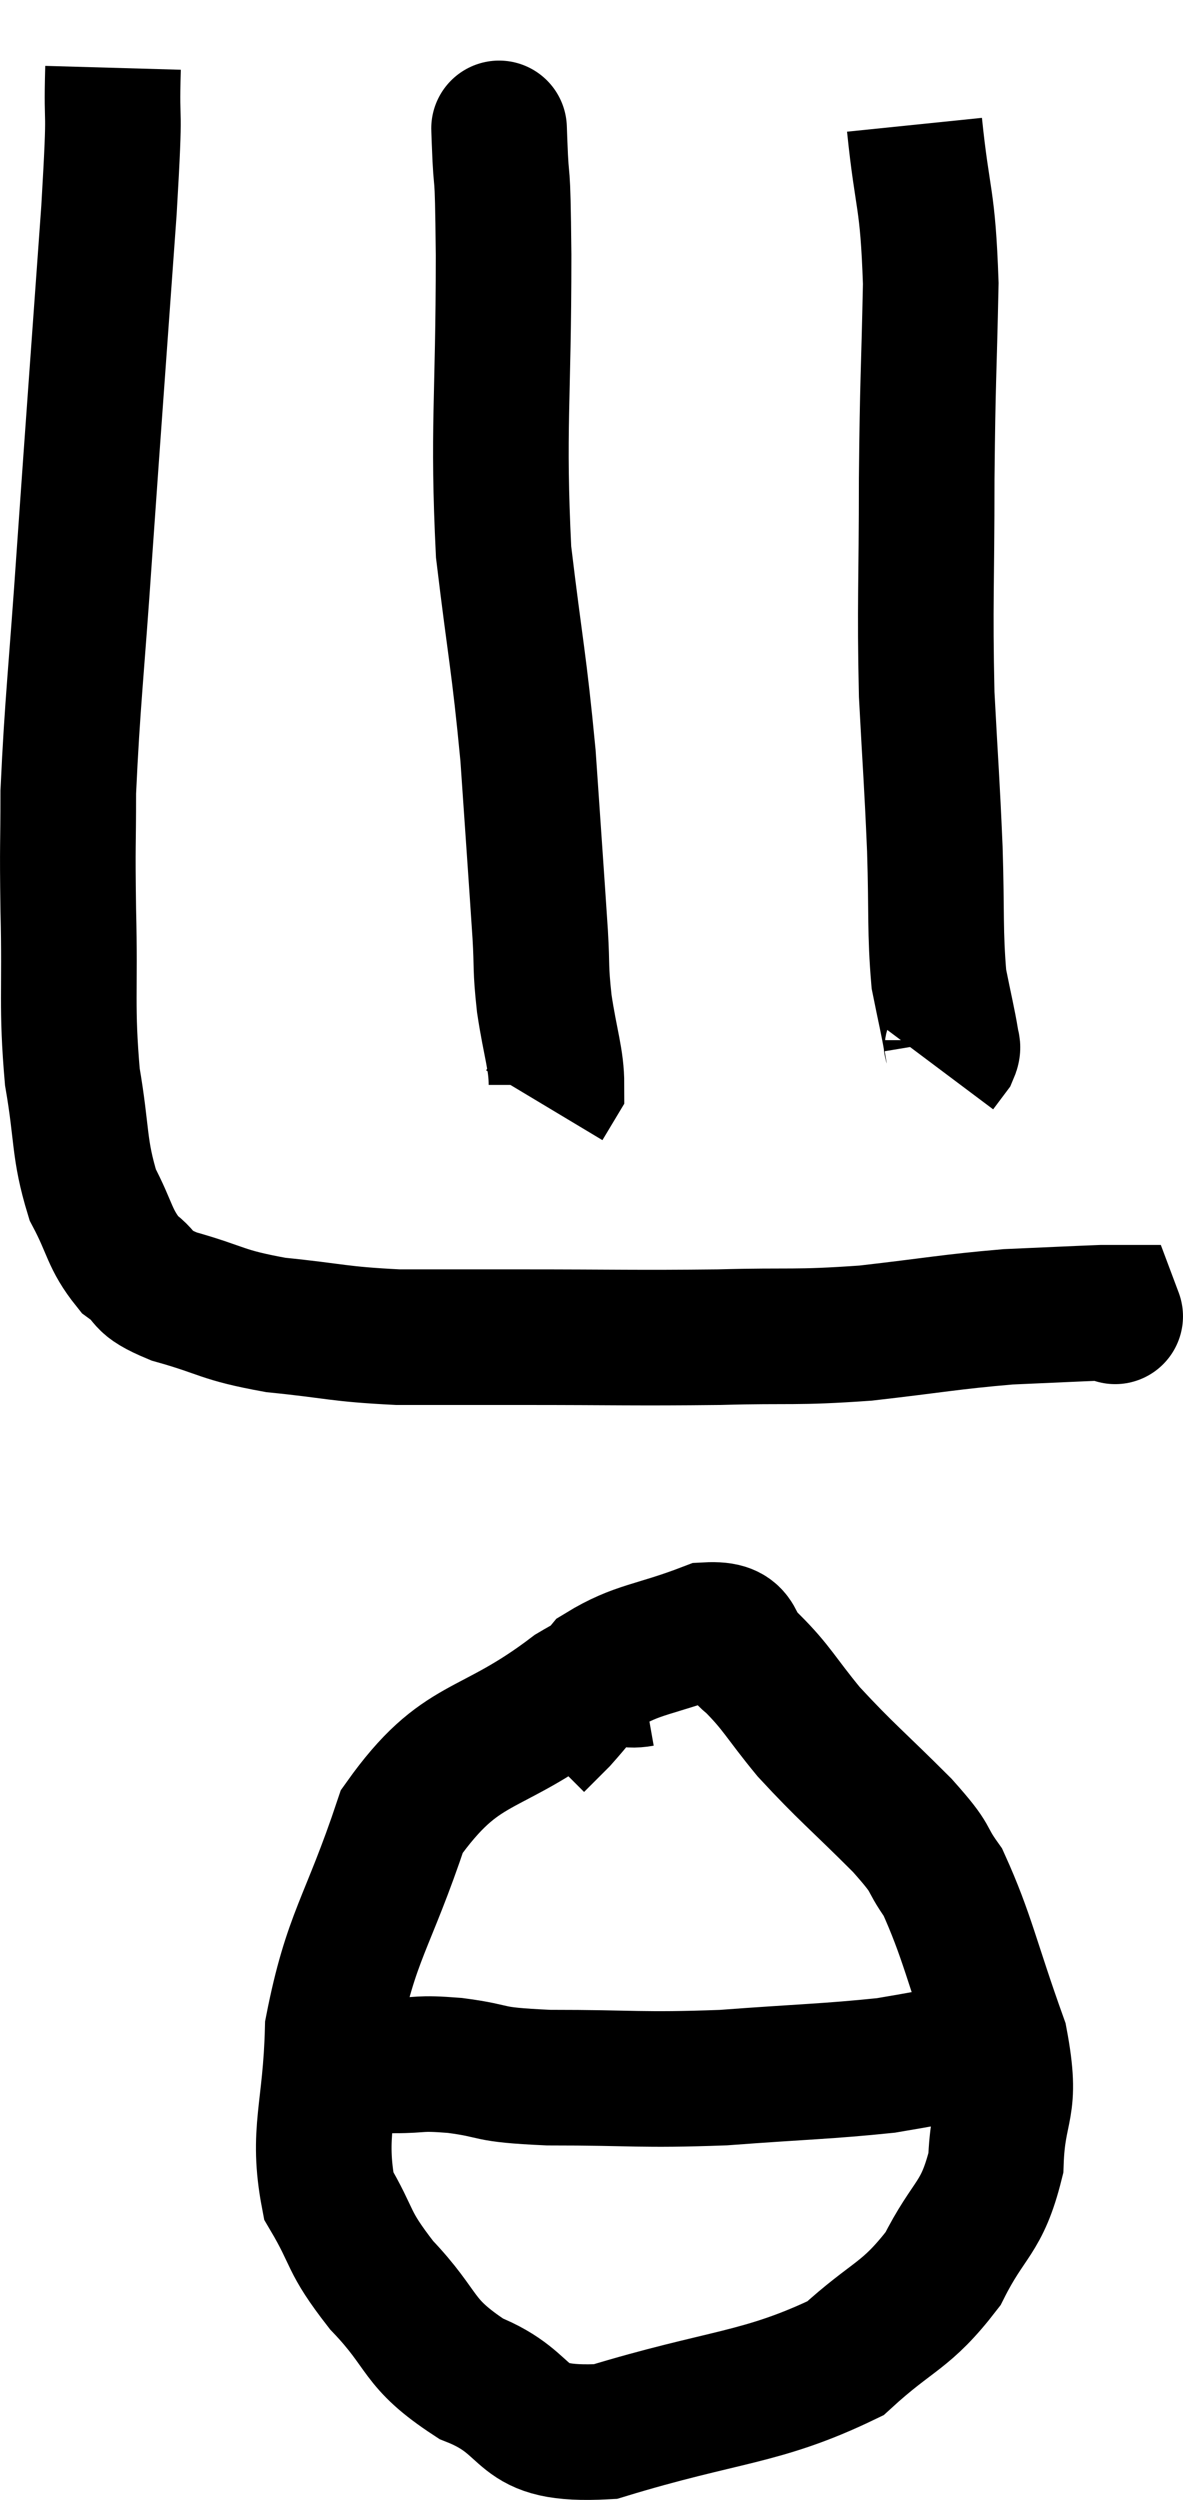 <svg xmlns="http://www.w3.org/2000/svg" viewBox="12.373 3.26 17.447 36.868" width="17.447" height="36.868"><path d="M 14.04 4.26 C 14.01 5.31, 14.085 4.575, 13.98 6.36 C 13.8 8.88, 13.77 9.255, 13.62 11.4 C 13.5 13.17, 13.44 13.62, 13.38 14.94 C 13.38 15.81, 13.365 15.63, 13.38 16.68 C 13.41 17.91, 13.35 18.09, 13.44 19.14 C 13.59 20.01, 13.53 20.19, 13.74 20.88 C 14.01 21.39, 13.98 21.525, 14.28 21.9 C 14.61 22.14, 14.4 22.155, 14.94 22.38 C 15.69 22.59, 15.615 22.65, 16.44 22.8 C 17.34 22.89, 17.34 22.935, 18.24 22.98 C 19.14 22.98, 18.855 22.98, 20.04 22.98 C 21.51 22.98, 21.705 22.995, 22.98 22.98 C 24.06 22.95, 24.075 22.995, 25.14 22.92 C 26.19 22.8, 26.37 22.755, 27.24 22.68 C 27.93 22.65, 28.23 22.635, 28.62 22.62 C 28.71 22.62, 28.755 22.62, 28.8 22.62 C 28.8 22.62, 28.8 22.62, 28.8 22.62 C 28.8 22.62, 28.845 22.74, 28.8 22.62 L 28.62 22.14" fill="none" stroke="black" stroke-width="2"></path><path d="M 21.84 28.02 C 21.33 28.11, 21.705 27.675, 20.82 28.2 C 19.56 29.16, 19.185 28.875, 18.3 30.12 C 17.79 31.65, 17.55 31.8, 17.28 33.18 C 17.25 34.41, 17.04 34.695, 17.22 35.64 C 17.61 36.3, 17.475 36.285, 18 36.96 C 18.66 37.65, 18.495 37.8, 19.32 38.34 C 20.31 38.73, 19.92 39.195, 21.3 39.12 C 23.07 38.58, 23.595 38.64, 24.84 38.04 C 25.56 37.38, 25.725 37.44, 26.28 36.72 C 26.67 35.94, 26.85 36, 27.06 35.16 C 27.09 34.26, 27.315 34.395, 27.12 33.36 C 26.7 32.19, 26.64 31.815, 26.28 31.02 C 25.98 30.6, 26.175 30.735, 25.68 30.18 C 24.99 29.49, 24.855 29.4, 24.3 28.8 C 23.88 28.29, 23.835 28.155, 23.46 27.78 C 23.13 27.54, 23.355 27.27, 22.8 27.3 C 22.02 27.6, 21.78 27.57, 21.24 27.9 C 20.94 28.26, 20.88 28.35, 20.64 28.62 L 20.28 28.98" fill="none" stroke="black" stroke-width="2"></path><path d="M 17.7 33.6 C 17.94 33.66, 17.835 33.69, 18.18 33.72 C 18.63 33.72, 18.51 33.675, 19.08 33.72 C 19.77 33.81, 19.47 33.855, 20.46 33.9 C 21.75 33.9, 21.795 33.945, 23.04 33.9 C 24.24 33.81, 24.57 33.81, 25.44 33.72 C 25.98 33.63, 26.175 33.585, 26.52 33.54 C 26.67 33.54, 26.595 33.54, 26.82 33.54 C 27.12 33.54, 27.24 33.555, 27.42 33.54 L 27.54 33.48" fill="none" stroke="black" stroke-width="2"></path><path d="M 19.74 5.34 C 19.74 5.34, 19.725 4.92, 19.74 5.34 C 19.77 6.18, 19.785 5.505, 19.8 7.02 C 19.8 9.21, 19.71 9.555, 19.8 11.4 C 19.98 12.9, 20.025 12.99, 20.16 14.4 C 20.25 15.72, 20.28 16.125, 20.34 17.04 C 20.37 17.55, 20.34 17.505, 20.4 18.06 C 20.49 18.66, 20.58 18.885, 20.58 19.26 L 20.4 19.56" fill="none" stroke="black" stroke-width="2"></path><path d="M 25.86 5.1 C 25.98 6.27, 26.055 6.135, 26.1 7.44 C 26.07 8.88, 26.055 8.805, 26.04 10.32 C 26.04 11.91, 26.01 12.135, 26.04 13.5 C 26.1 14.64, 26.115 14.73, 26.16 15.78 C 26.19 16.74, 26.16 16.995, 26.22 17.7 C 26.31 18.15, 26.355 18.33, 26.4 18.6 C 26.4 18.69, 26.445 18.675, 26.4 18.78 L 26.22 19.02" fill="none" stroke="black" stroke-width="2"></path></svg>